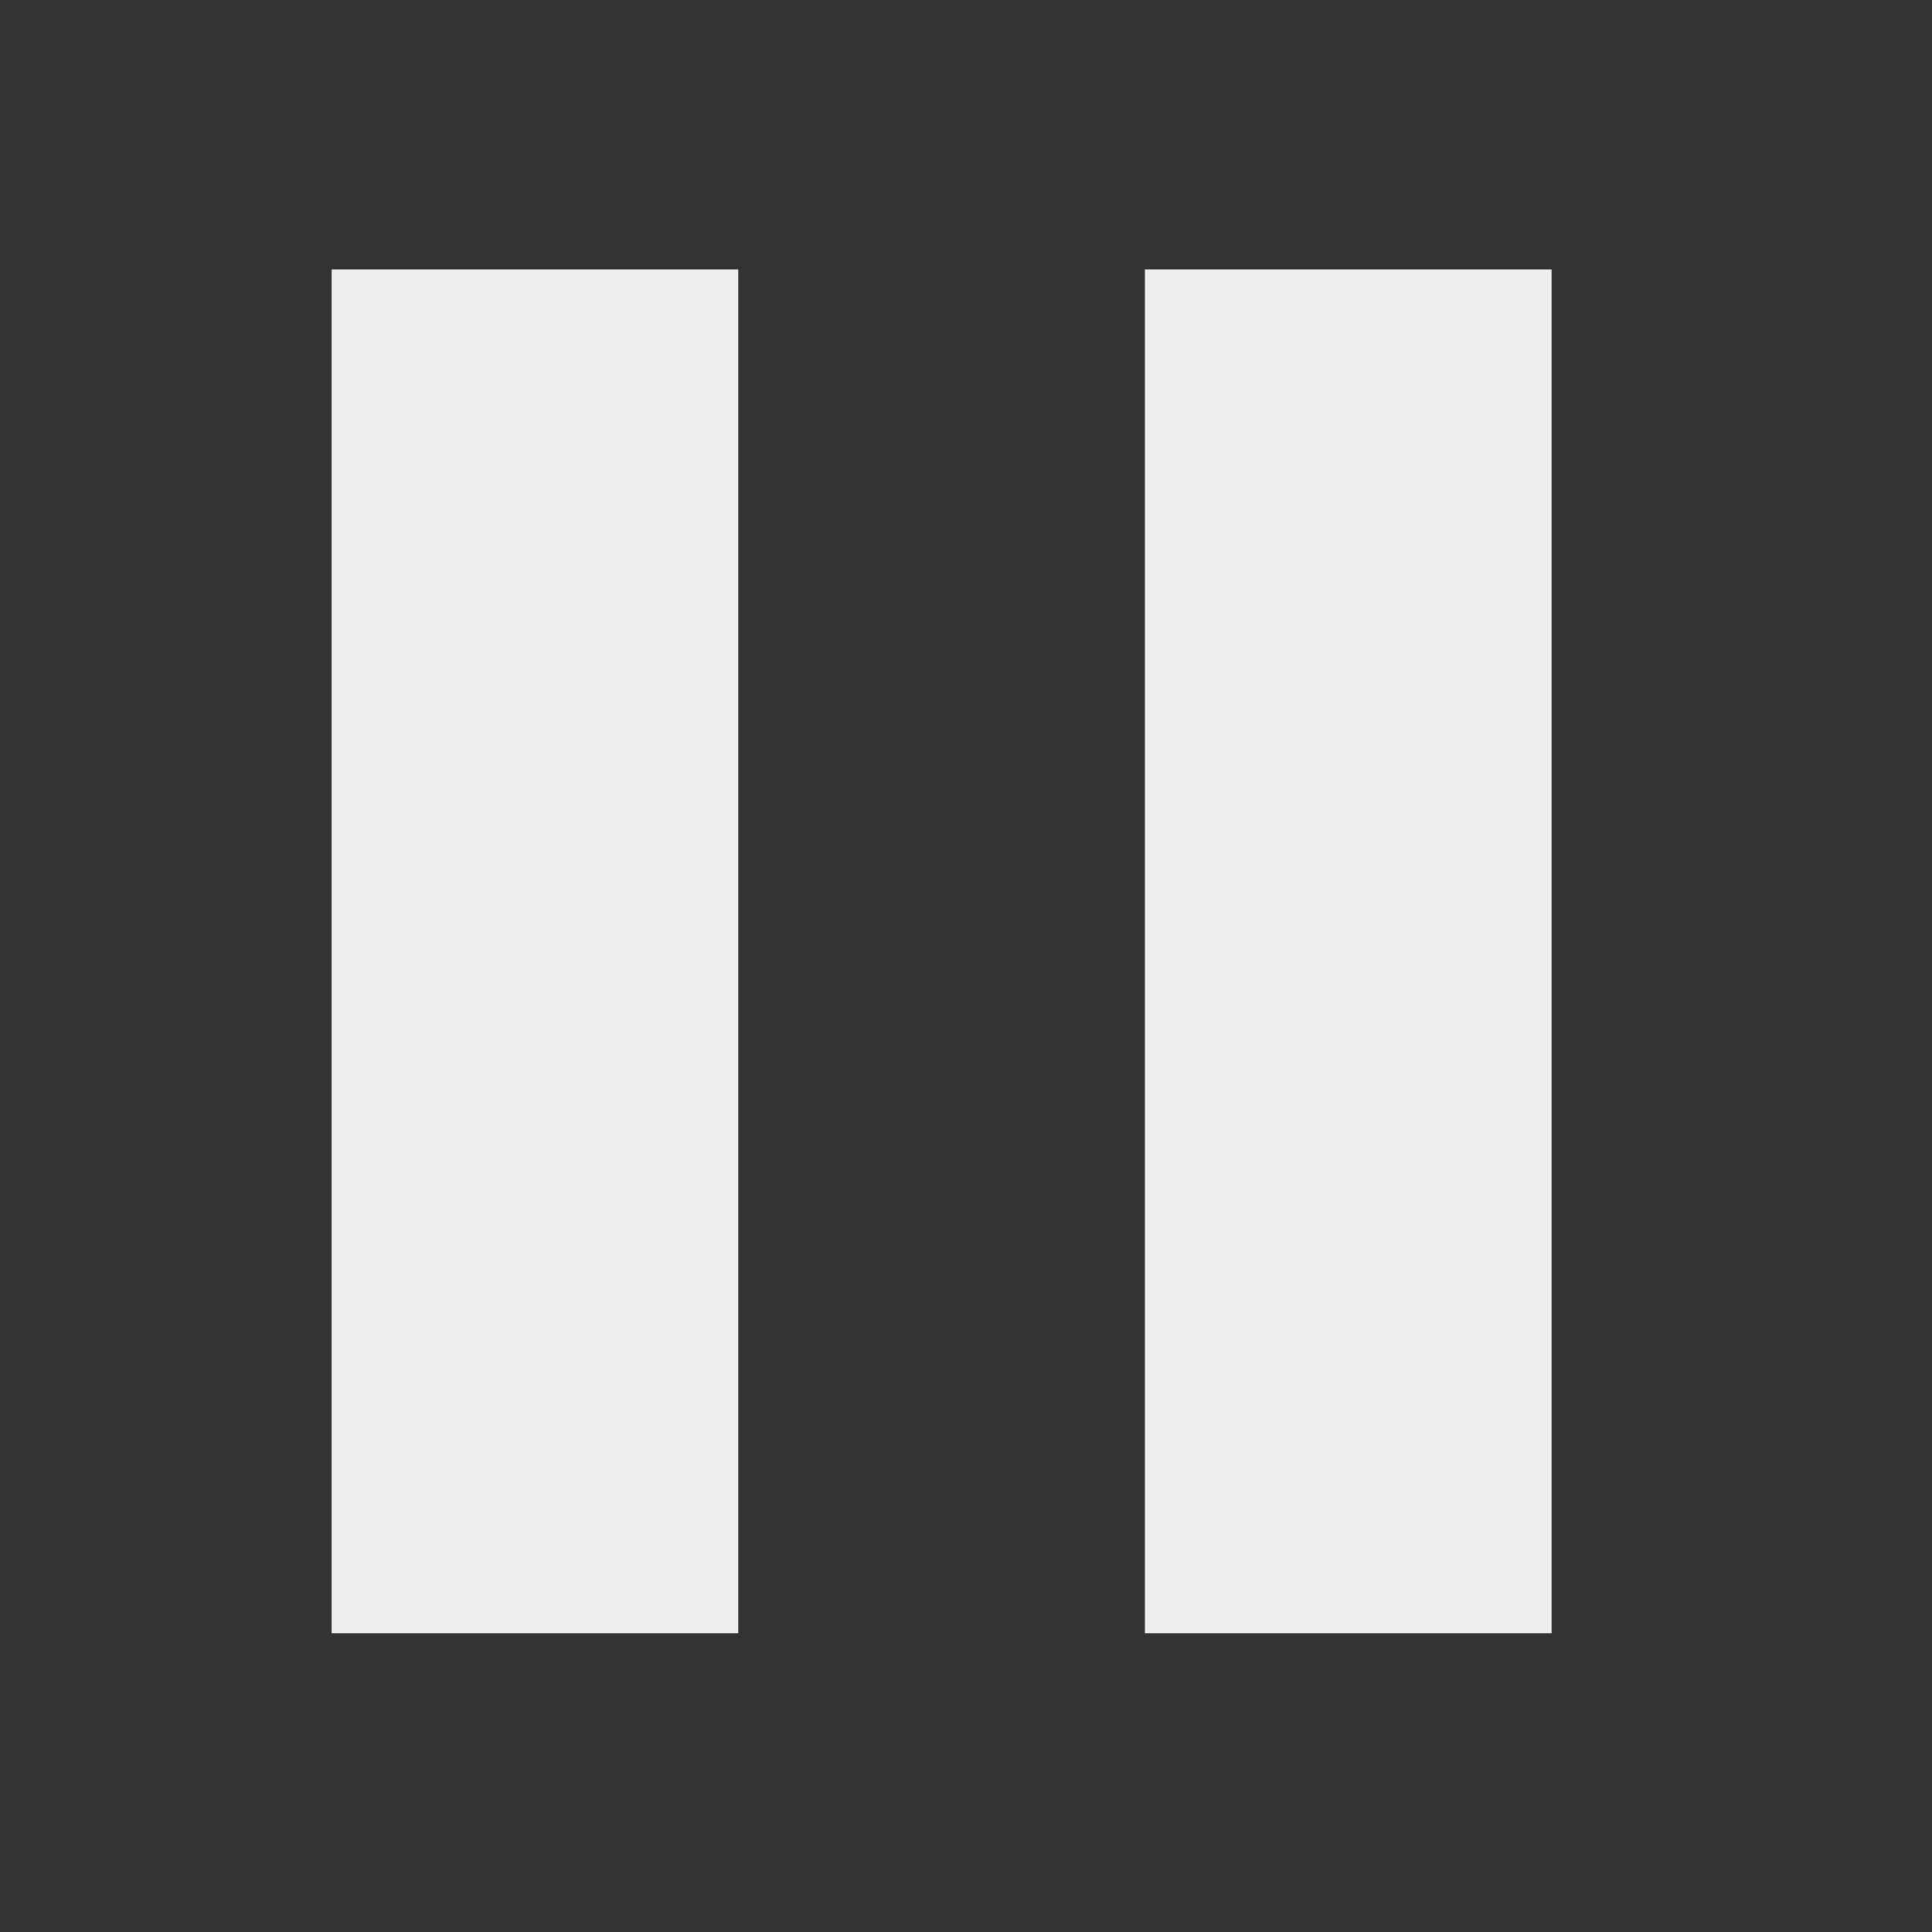 <?xml version="1.0" encoding="UTF-8" standalone="no"?>
<!-- Created with Inkscape (http://www.inkscape.org/) -->

<svg
   width="200mm"
   height="200mm"
   viewBox="0 0 200 200"
   version="1.1"
   id="svg1"
   xmlns="http://www.w3.org/2000/svg"
   xmlns:svg="http://www.w3.org/2000/svg">
  <rect x="0" y="0" width="200" height="200" fill="#333333" stroke="none"/>
  <defs
     id="defs1" />
  <rect
     style="fill:#eeeeee;stroke:#000000;stroke-width:0"
     id="rect2"
     width="42.095"
     height="141.18"
     x="34.33"
     y="27.887" />
  <rect
     style="fill:#eeeeee;stroke:#000000;stroke-width:0"
     id="rect2-5"
     width="42.095"
     height="141.18"
     x="118.521"
     y="27.887" />
</svg>
